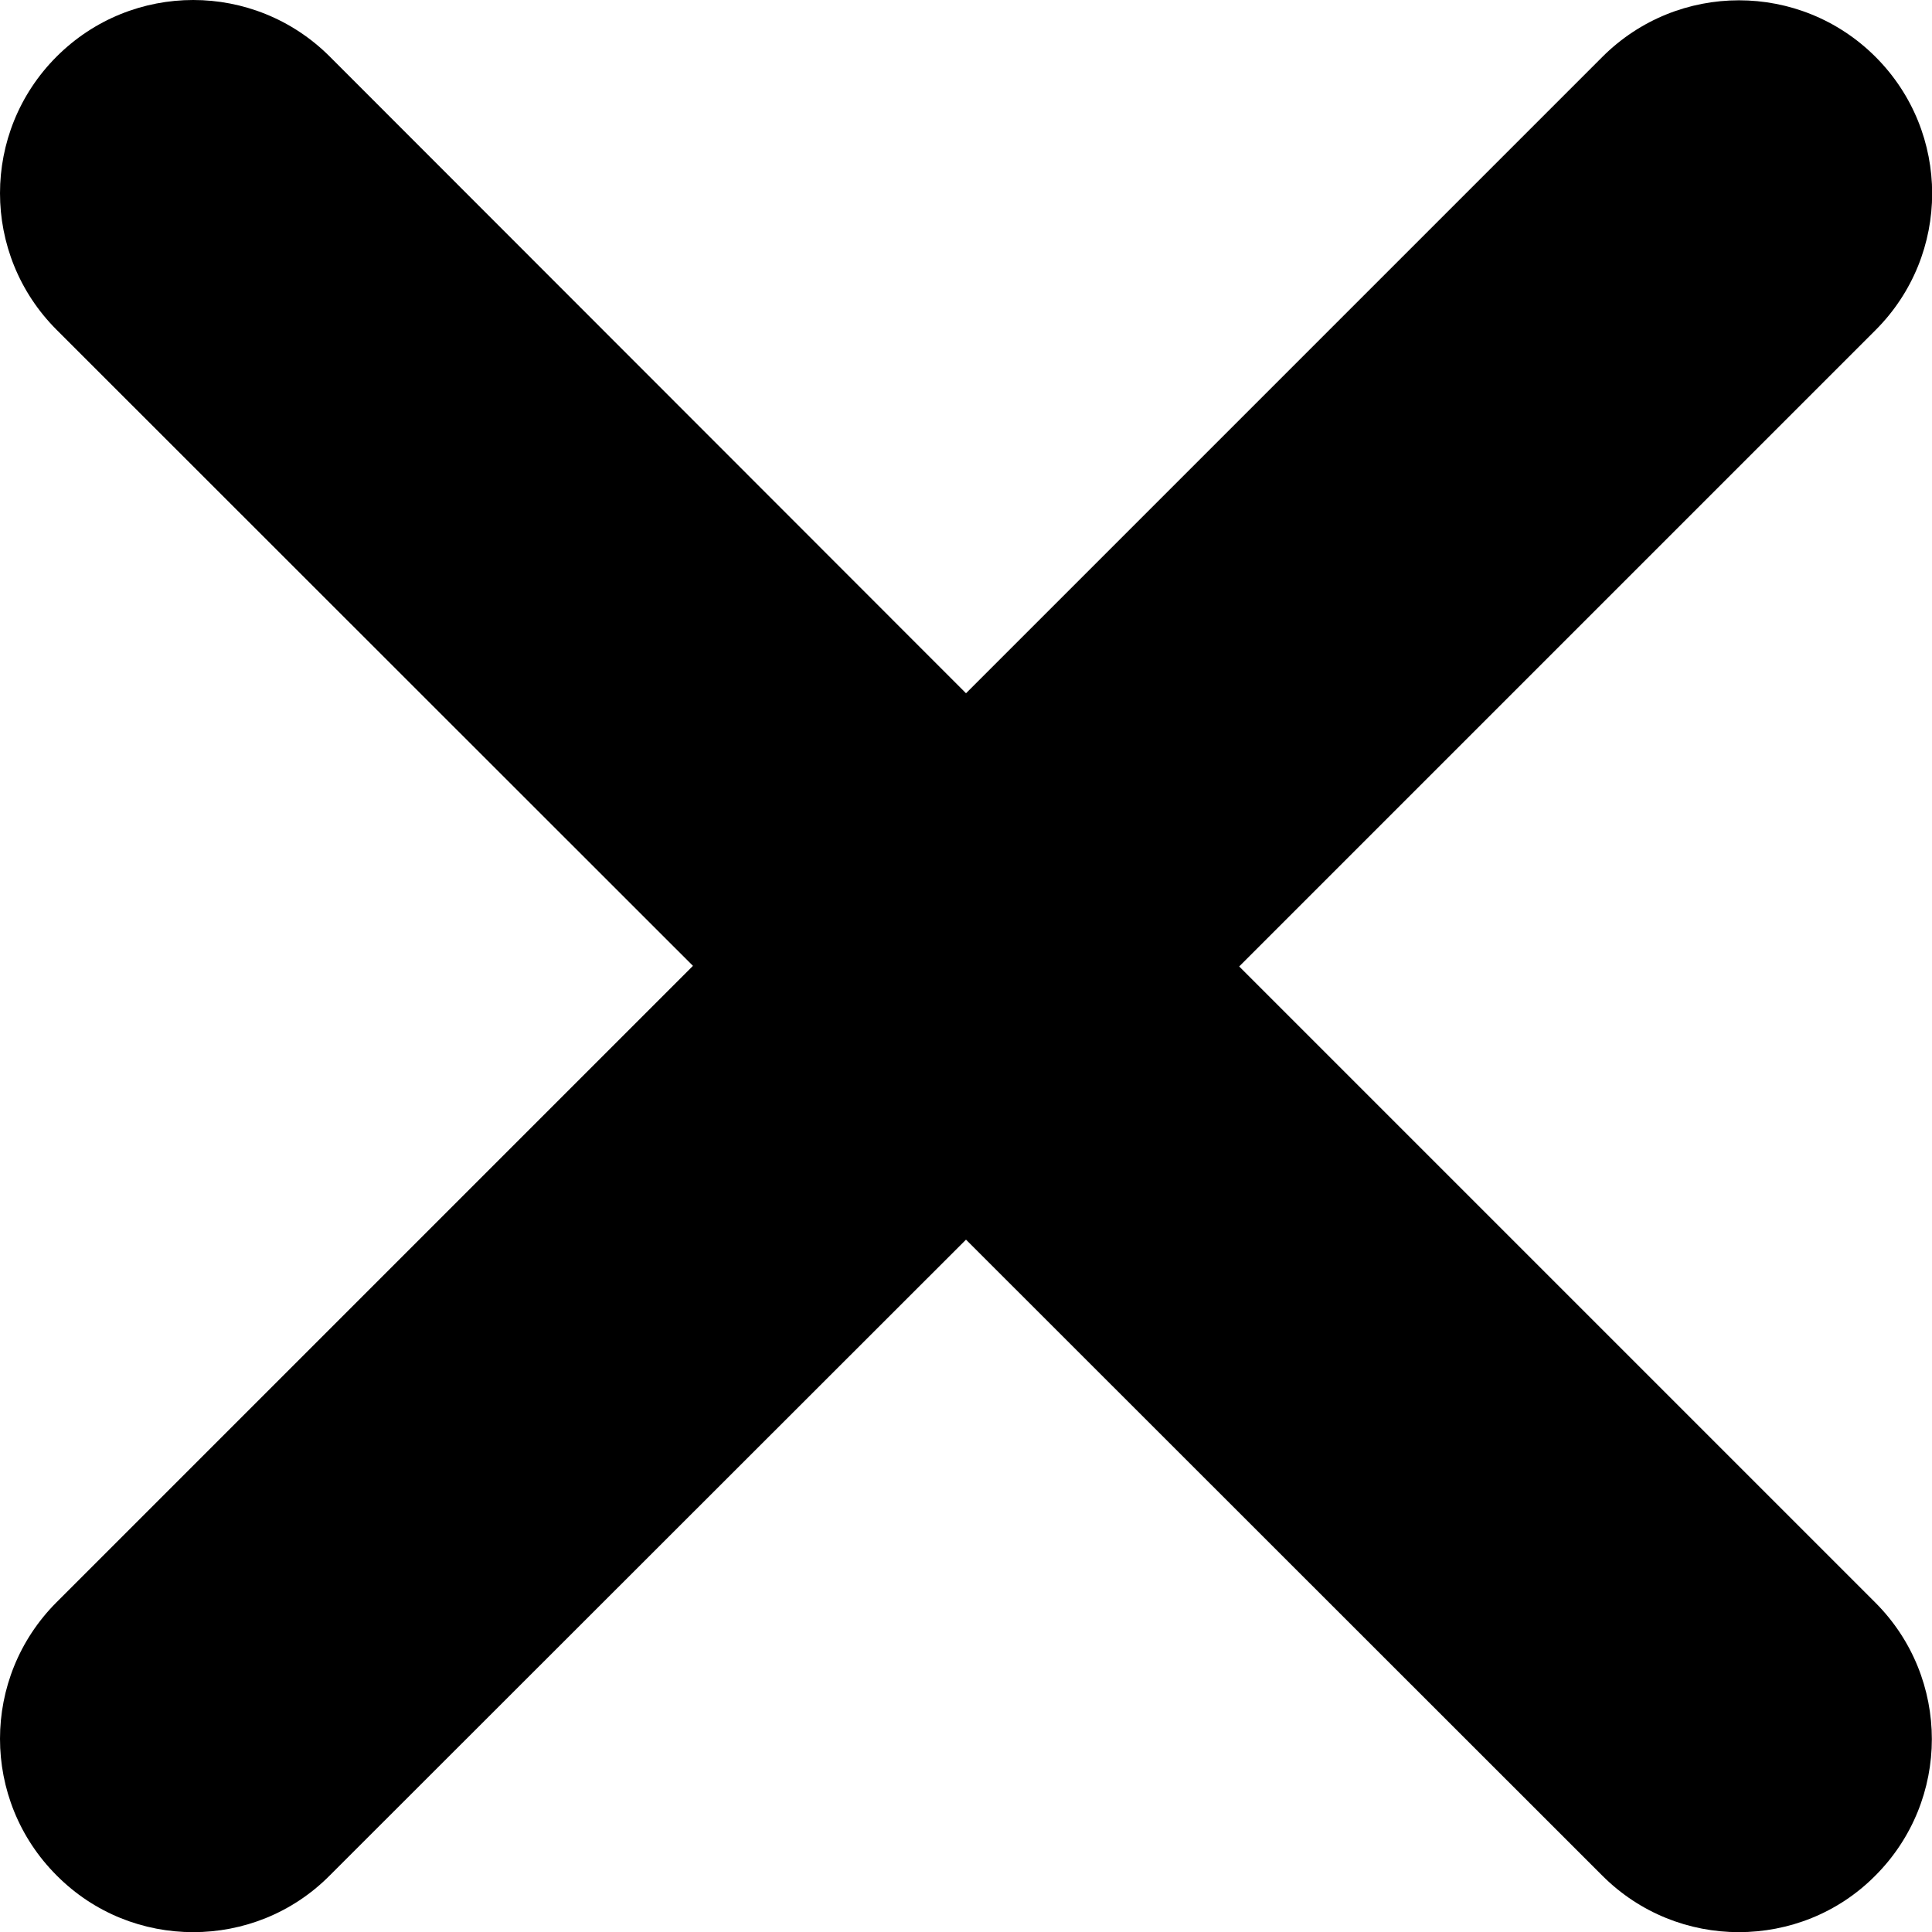 <svg viewBox="0 0 320 320" xmlns="http://www.w3.org/2000/svg">
  <path d="M310.6 265.425c12.5 12.5 12.5 32.75 0 45.25-6.2 6.25-14.4 9.35-22.6 9.35s-16.38-3.125-22.62-9.375L160 205.325l-105.37 105.3c-6.25 6.3-14.44 9.4-22.63 9.4s-16.37-3.1-22.625-9.4c-12.5-12.5-12.5-32.75 0-45.25l105.4-105.4-105.4-105.35c-12.5-12.5-12.5-32.75 0-45.25s32.75-12.5 45.25 0L160 114.825l105.4-105.4c12.5-12.5 32.75-12.5 45.25 0s12.5 32.75 0 45.25l-105.4 105.4 105.35 105.35z" fill="currentColor"/>
</svg>
